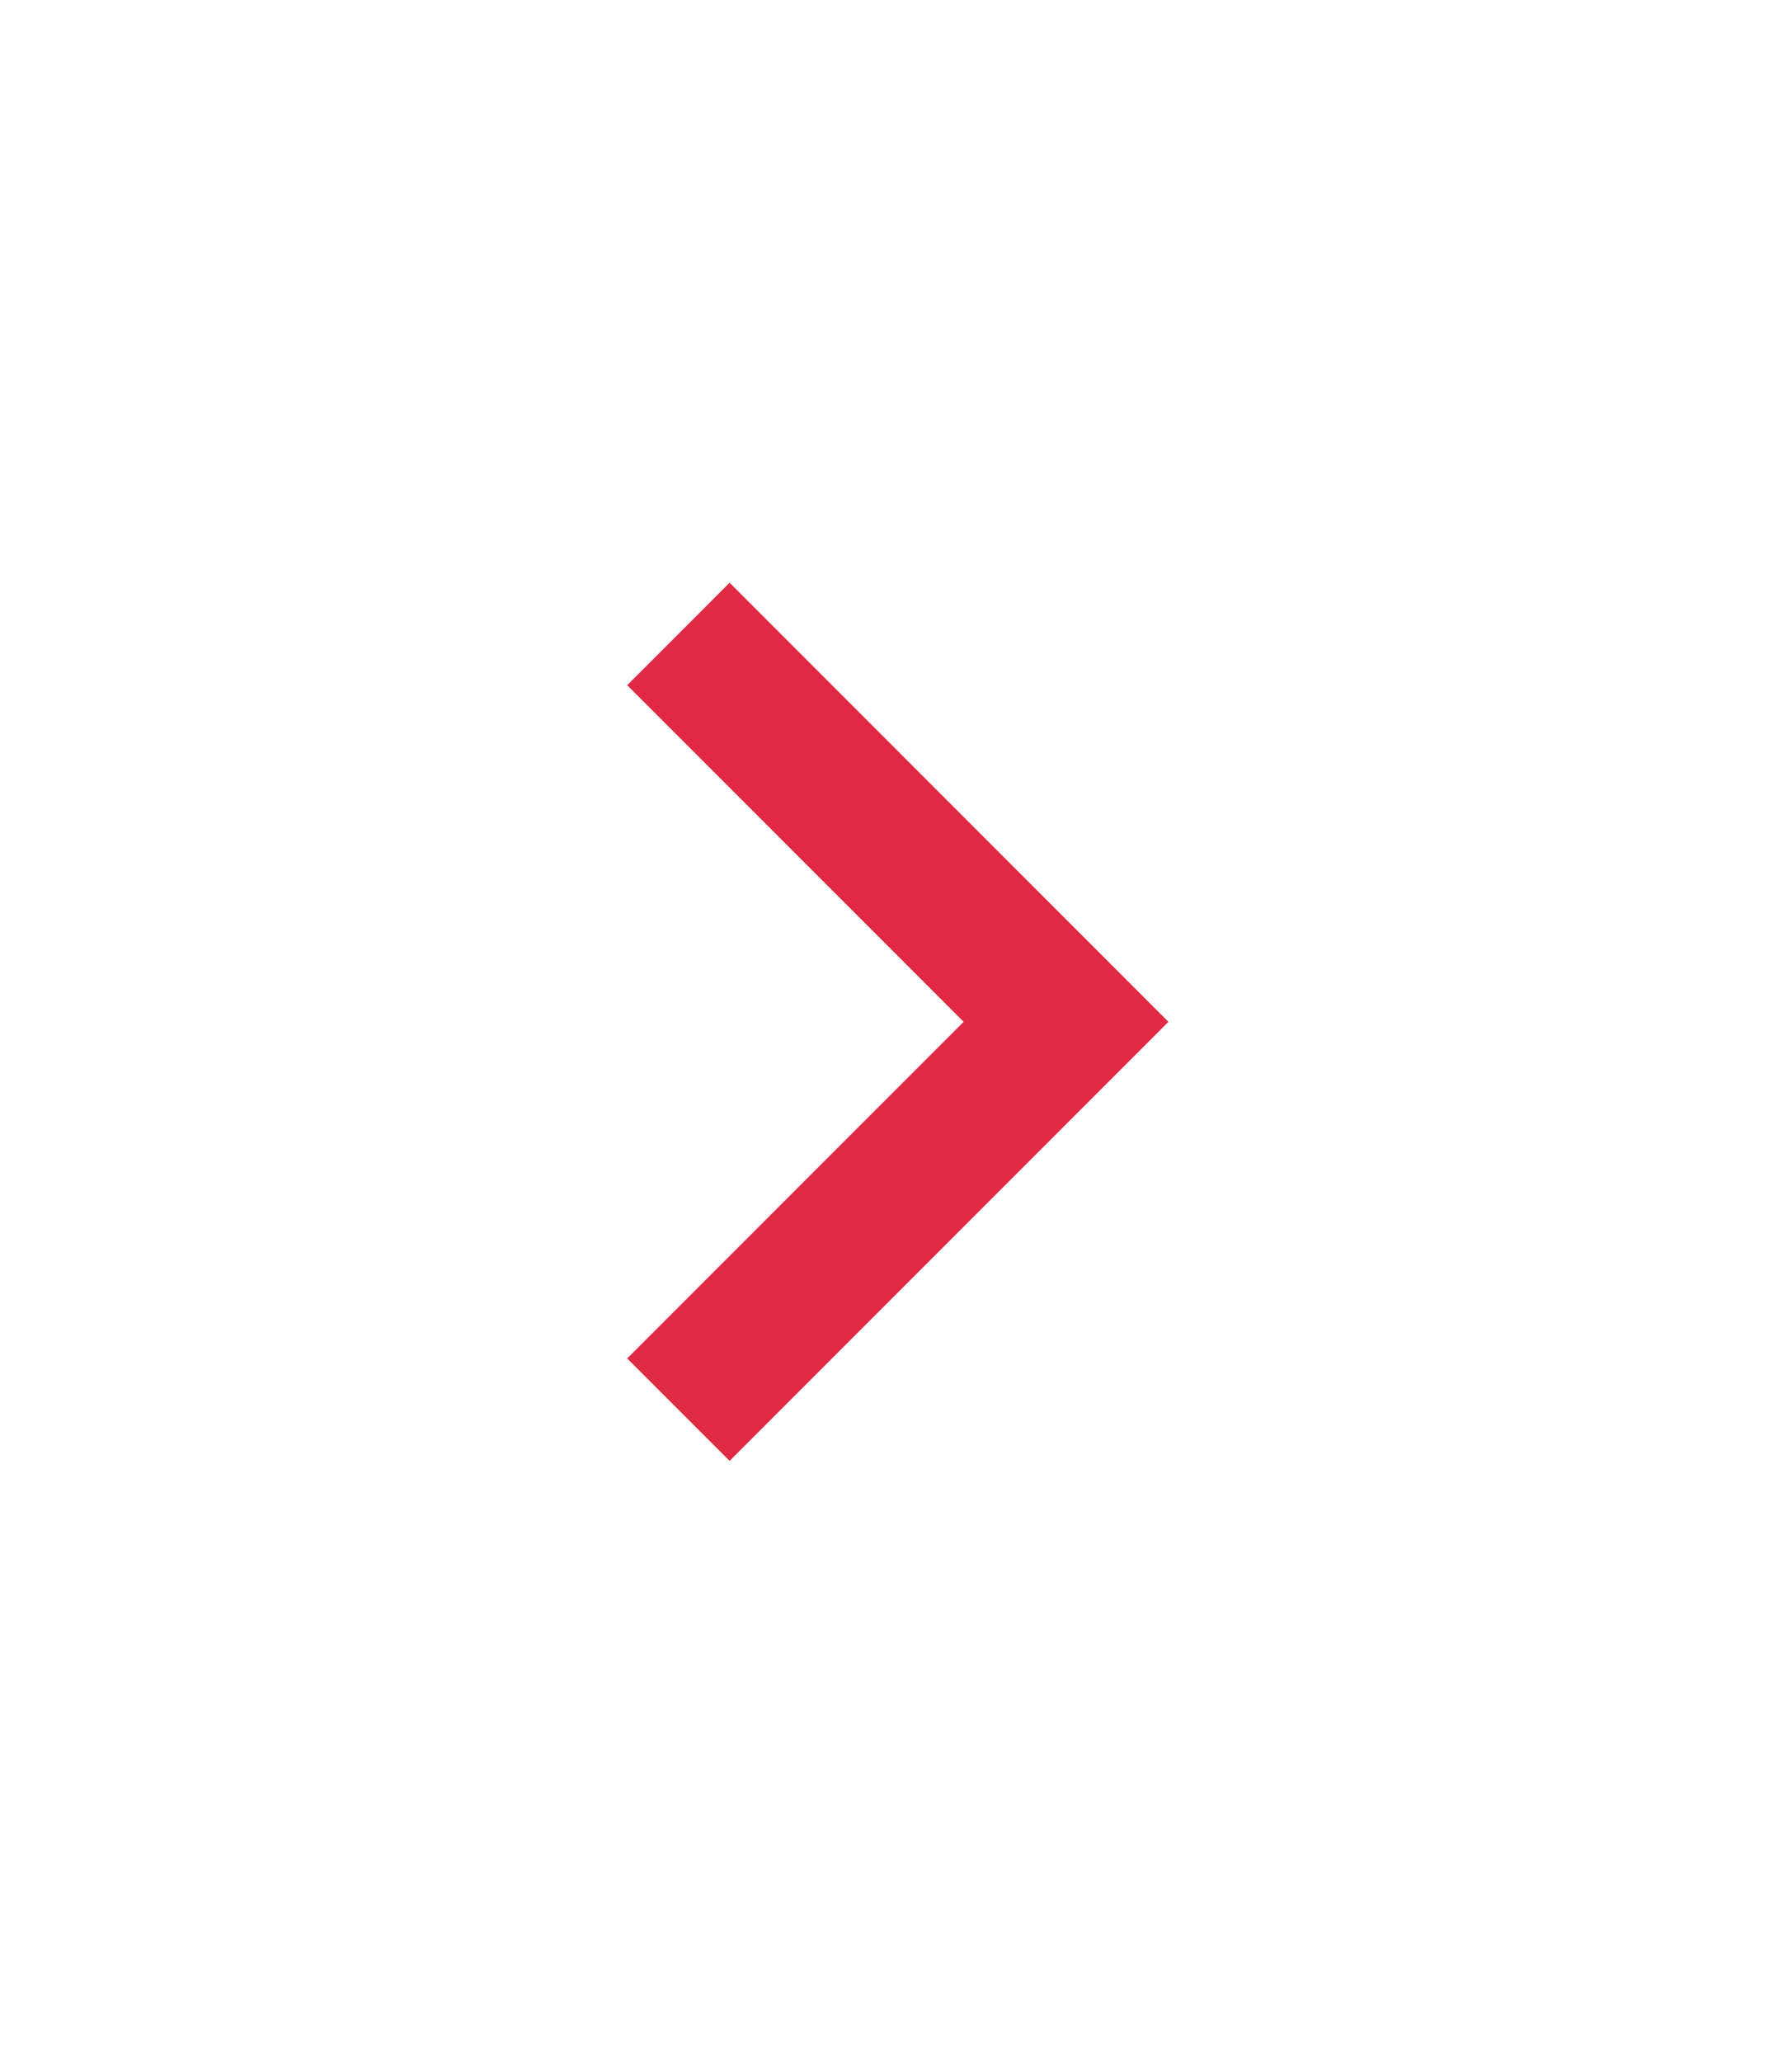 <?xml version="1.0" encoding="UTF-8"?>
<svg width="40px" height="46px" viewBox="0 0 40 46" version="1.1" xmlns="http://www.w3.org/2000/svg" xmlns:xlink="http://www.w3.org/1999/xlink">
    <!-- Generator: Sketch 48.2 (47327) - http://www.bohemiancoding.com/sketch -->
    <title>icon-chevron-right</title>
    <desc>Created with Sketch.</desc>
    <defs>
        <filter x="-8.4%" y="-7.3%" width="116.9%" height="114.5%" filterUnits="objectBoundingBox" id="filter-1">
            <feOffset dx="0" dy="0" in="SourceAlpha" result="shadowOffsetOuter1"></feOffset>
            <feGaussianBlur stdDeviation="7.5" in="shadowOffsetOuter1" result="shadowBlurOuter1"></feGaussianBlur>
            <feColorMatrix values="0 0 0 0 0   0 0 0 0 0   0 0 0 0 0  0 0 0 0.12 0" type="matrix" in="shadowBlurOuter1" result="shadowMatrixOuter1"></feColorMatrix>
            <feMerge>
                <feMergeNode in="shadowMatrixOuter1"></feMergeNode>
                <feMergeNode in="SourceGraphic"></feMergeNode>
            </feMerge>
        </filter>
    </defs>
    <g id="maggie-home-05" stroke="none" stroke-width="1" fill="none" fill-rule="evenodd" transform="translate(-1152, -1236)">
        <g id="Book-Widget" filter="url(#filter-1)" transform="translate(937, 971)" fill="#E12943">
            <polygon id="icon-chevron-right" points="231.286 278 229 280.286 236.51 287.795 229 295.305 231.286 297.59 241.081 287.795"></polygon>
        </g>
    </g>
</svg>